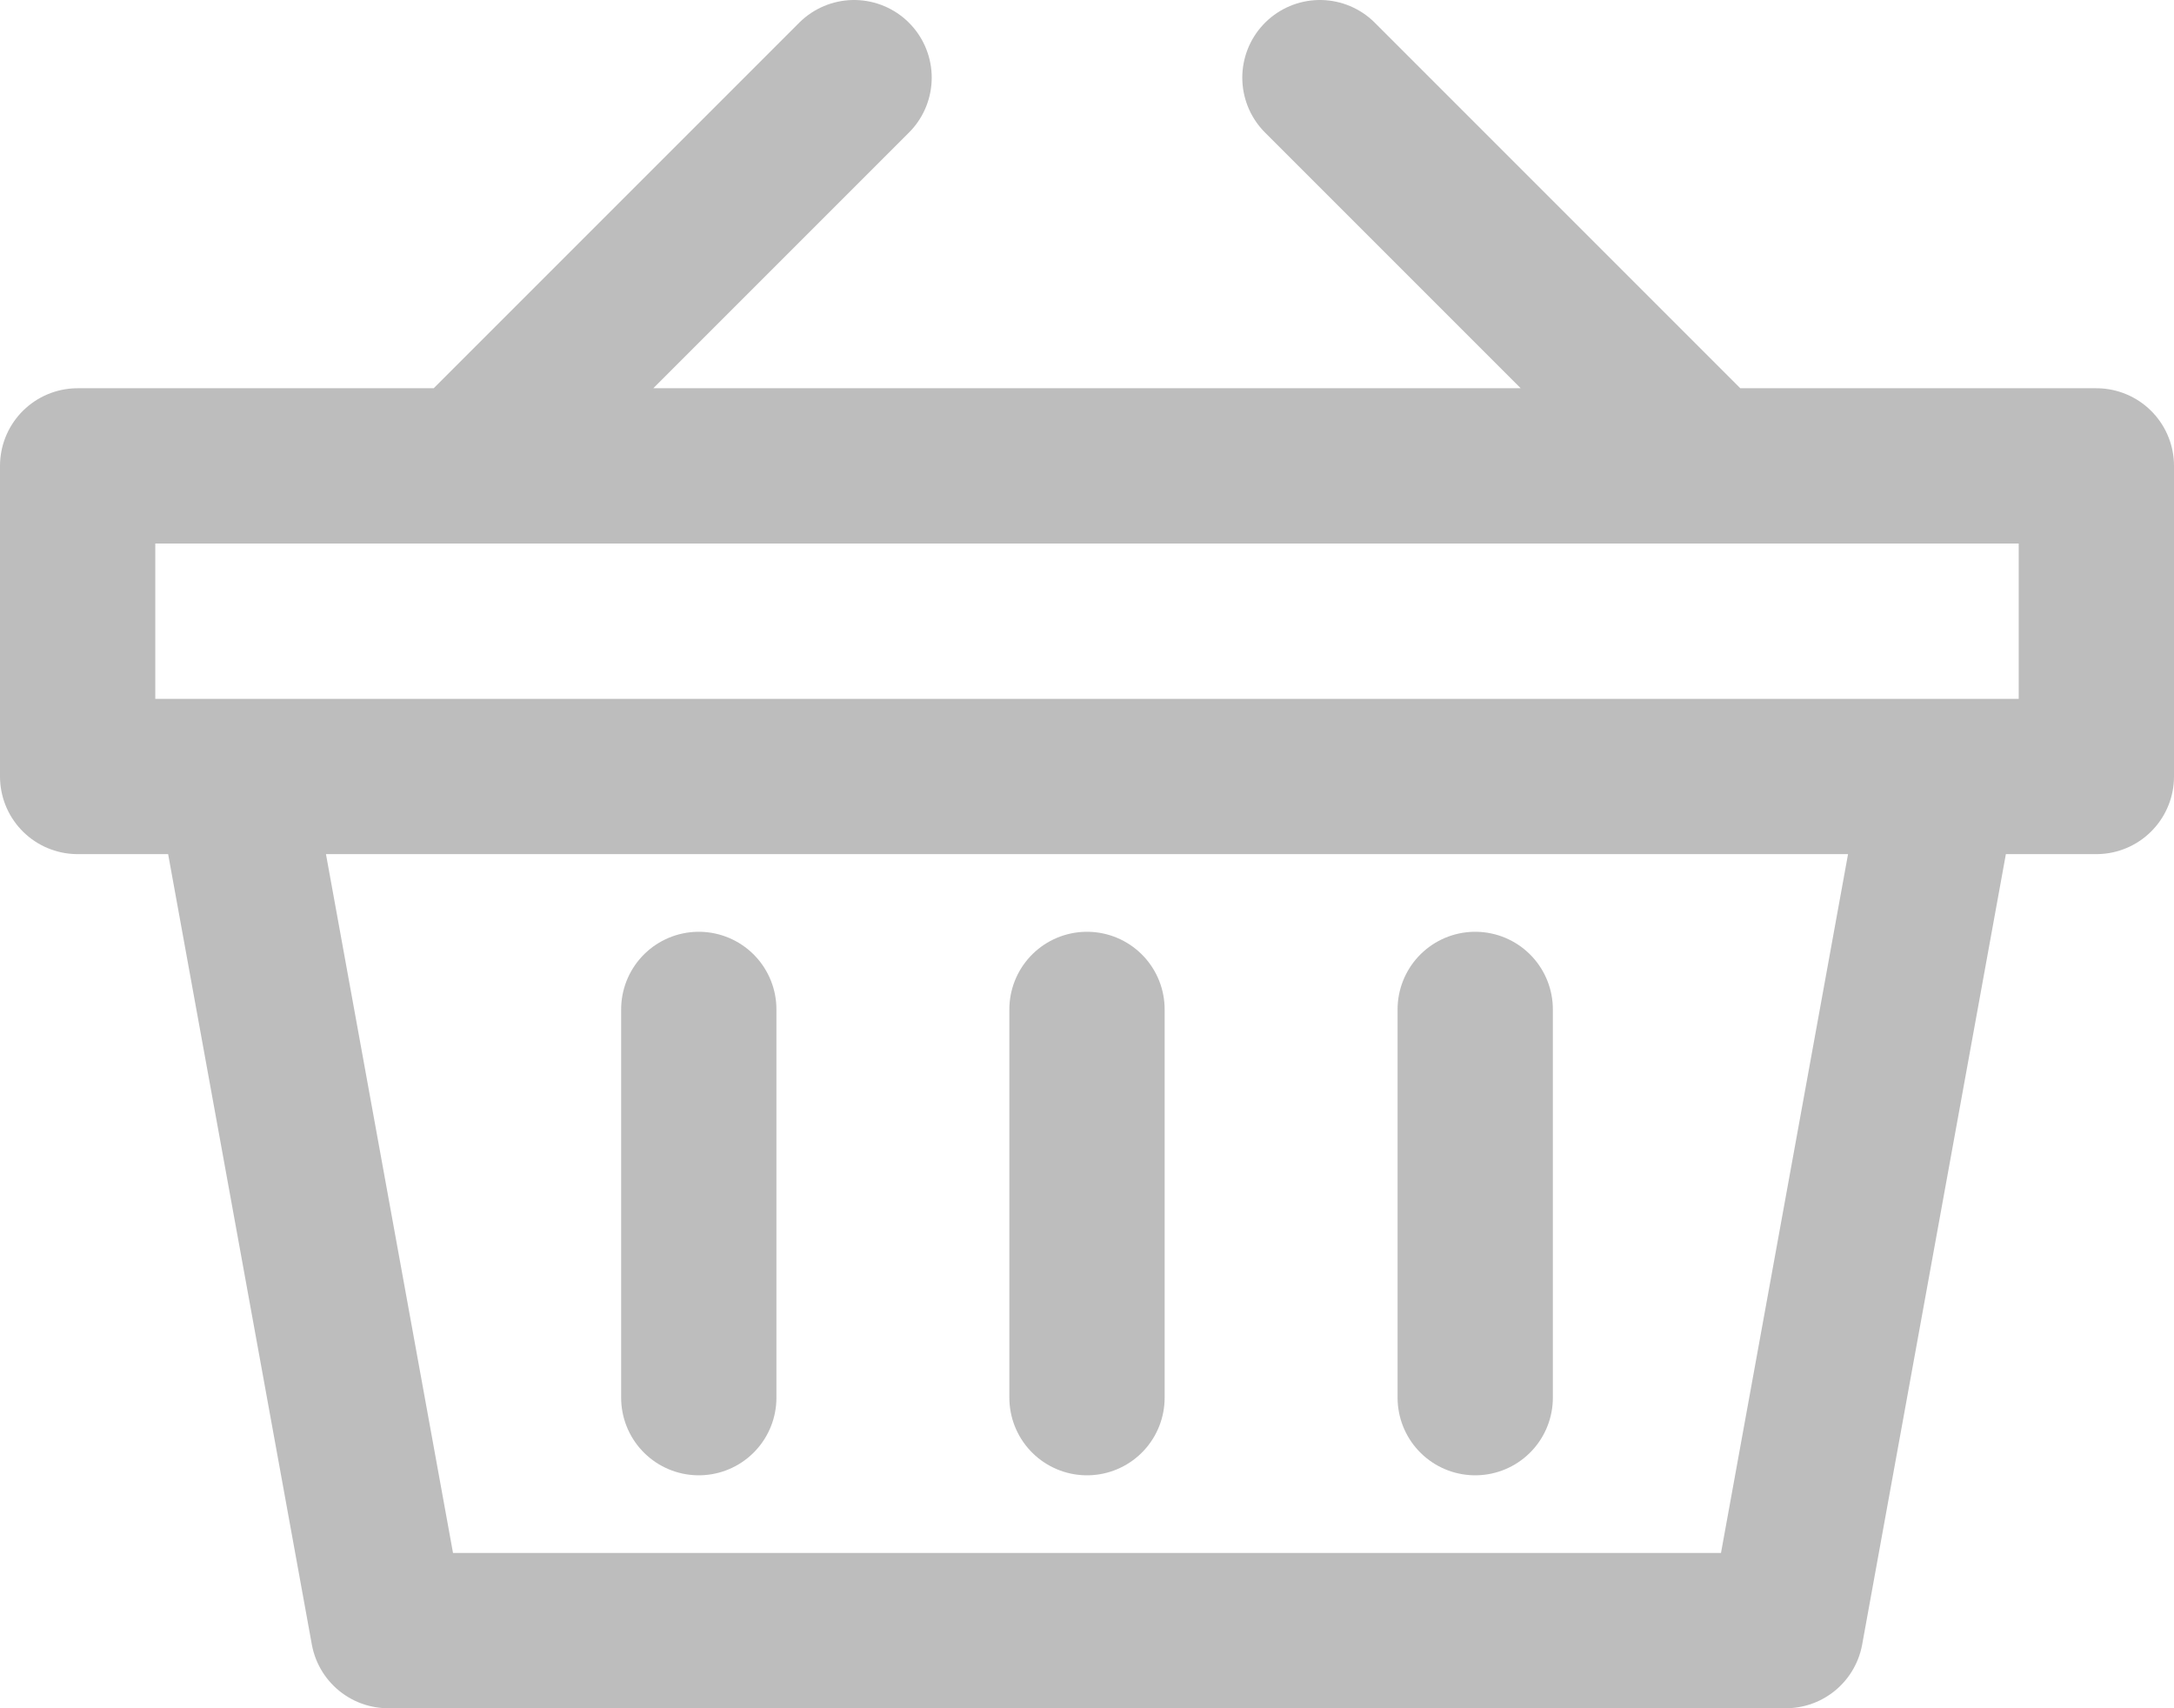 <svg width="28" height="22" viewBox="0 0 28 22" fill="none" xmlns="http://www.w3.org/2000/svg">
<path d="M19 18V13M14 18V13M9 18V13M3 10L5 21H23L25 10M3 10H1V6H6M3 10H25M25 10H27V6H22M6 6L11 1M6 6H22M22 6L17 1" stroke="#BDBDBD" stroke-width="2" stroke-linecap="round" stroke-linejoin="round"/>
</svg>
